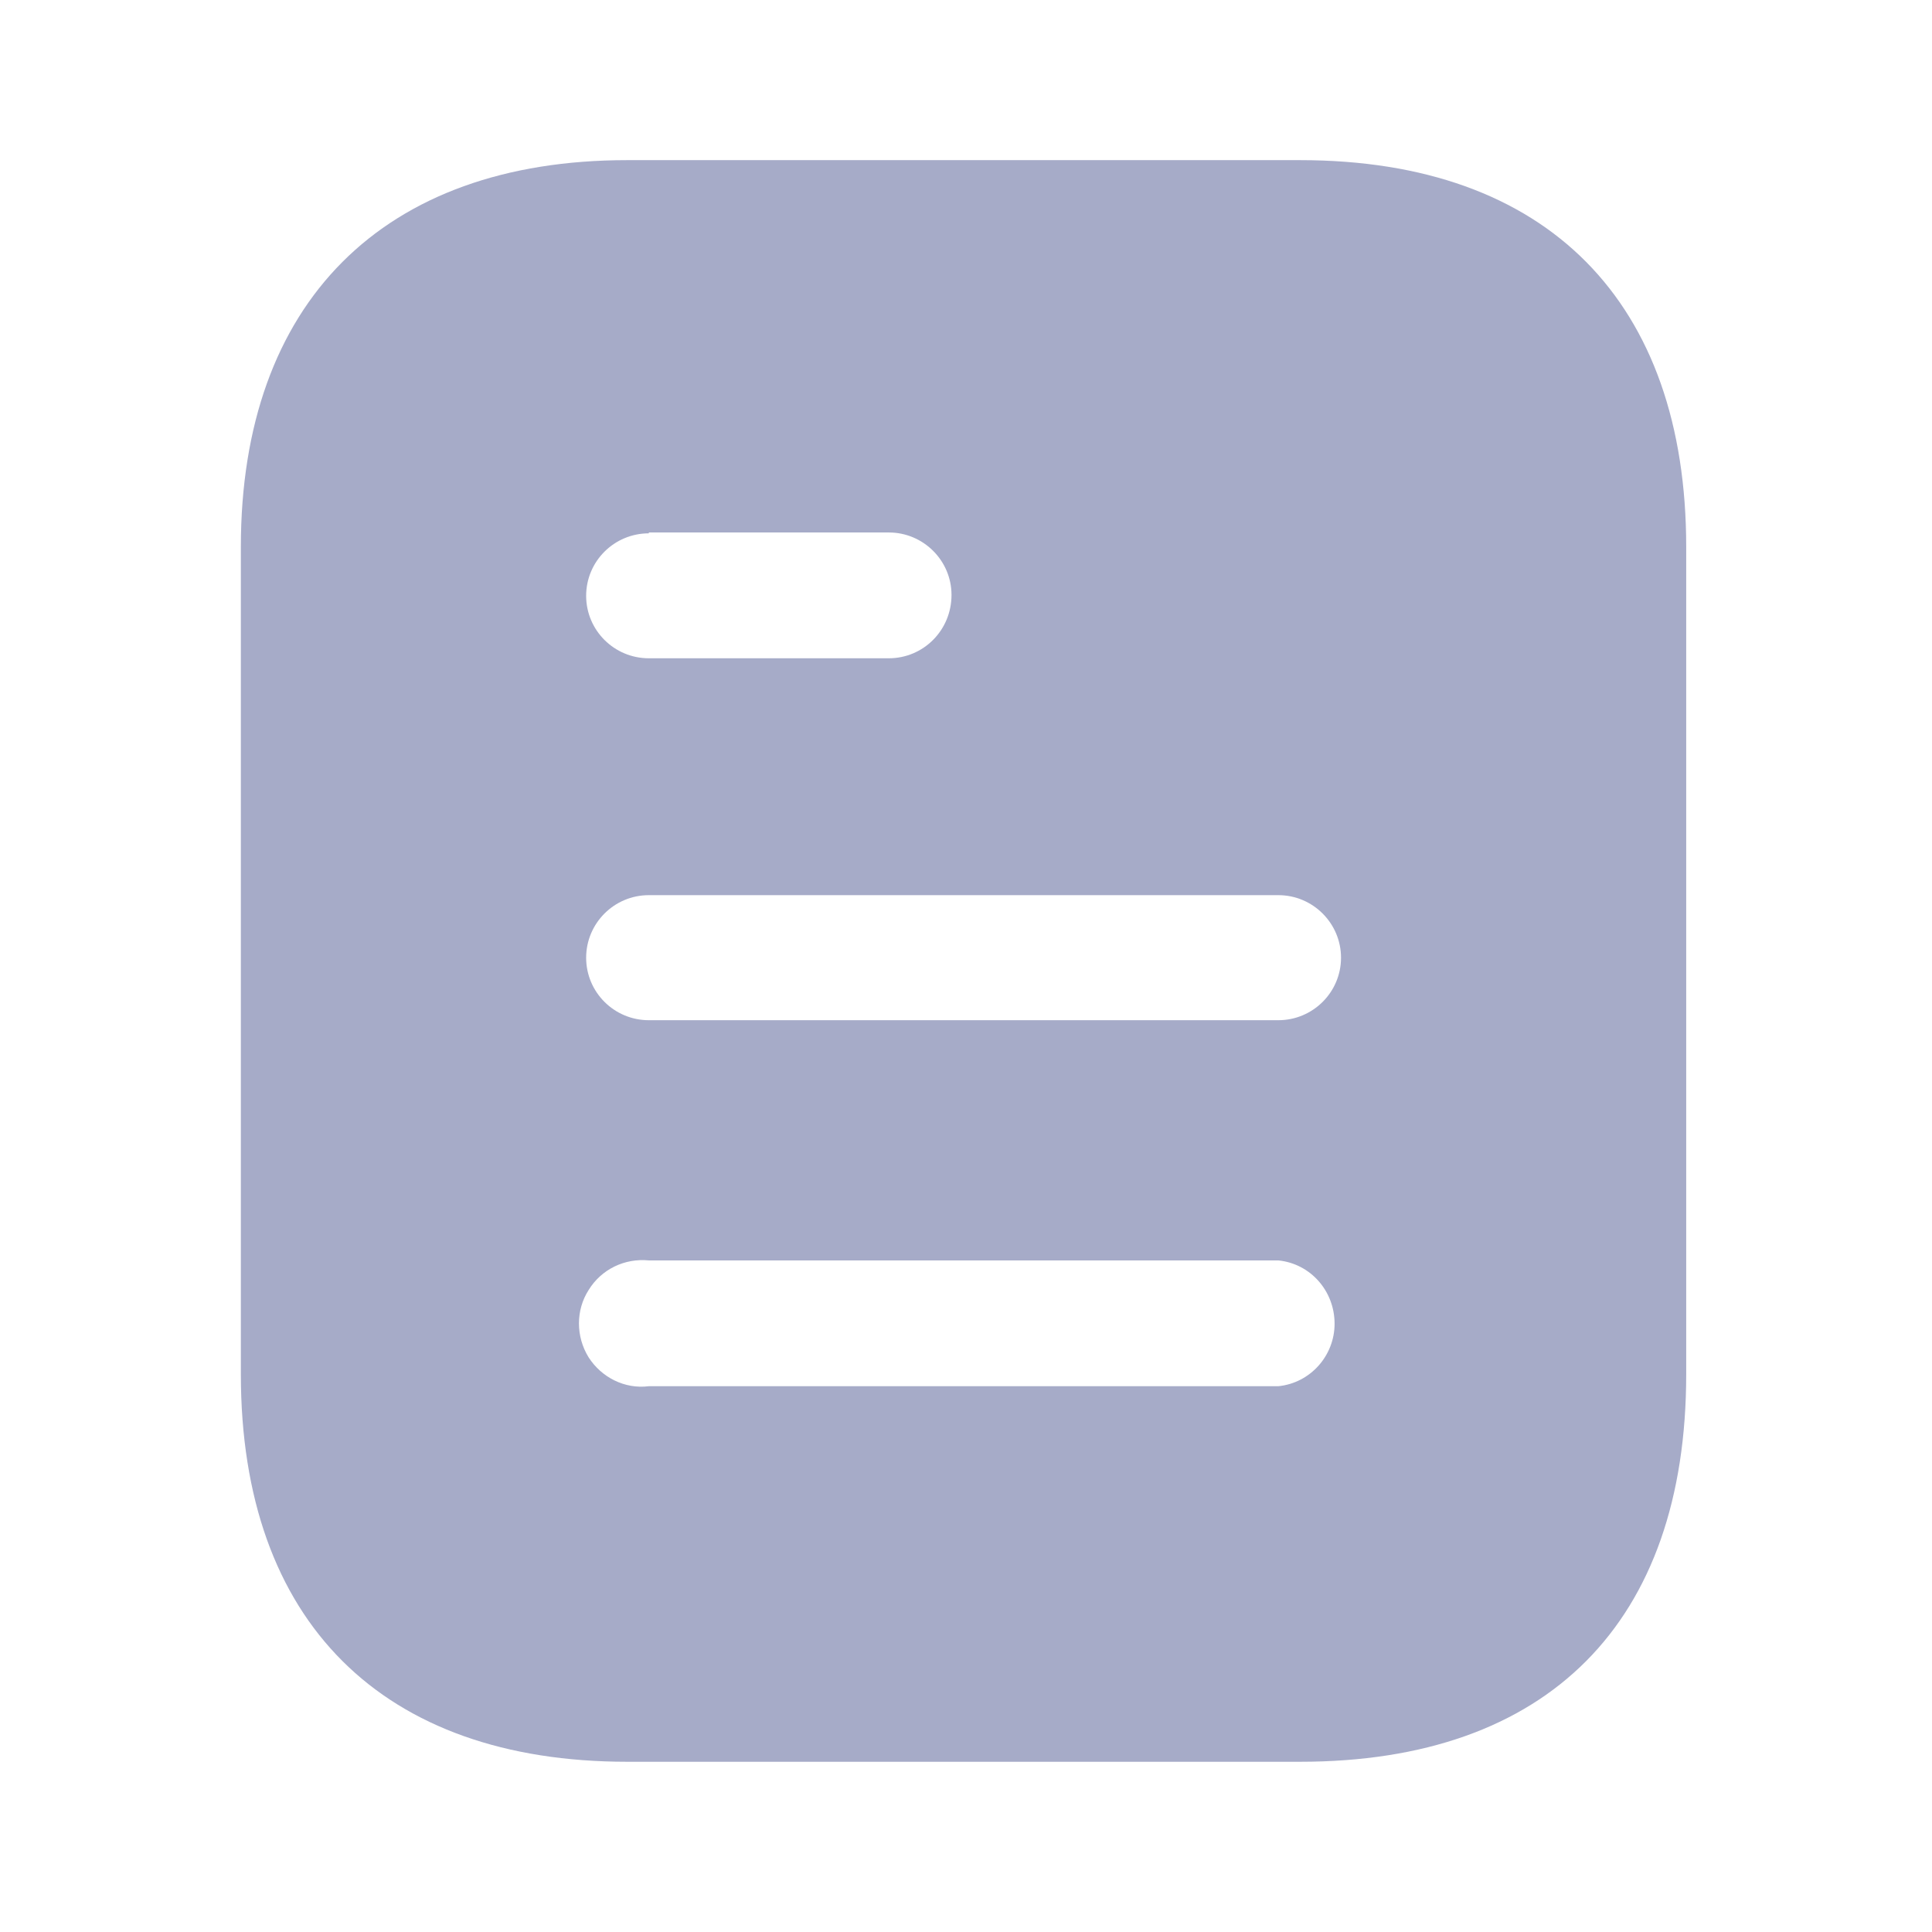 <svg width="18" height="18" viewBox="0 0 18 18" fill="none" xmlns="http://www.w3.org/2000/svg">
<path fill-rule="evenodd" clip-rule="evenodd" d="M5.843 1.492H12.113C14.424 1.492 15.71 2.82 15.71 5.096V12.803C15.71 15.115 14.424 16.414 12.113 16.414H5.843C3.568 16.414 2.244 15.115 2.244 12.803V5.096C2.244 2.82 3.568 1.492 5.843 1.492ZM6.045 4.969V4.961H8.281C8.603 4.961 8.865 5.223 8.865 5.543C8.865 5.872 8.603 6.133 8.281 6.133H6.045C5.722 6.133 5.461 5.872 5.461 5.551C5.461 5.23 5.722 4.969 6.045 4.969ZM6.045 9.505H11.91C12.232 9.505 12.494 9.244 12.494 8.923C12.494 8.602 12.232 8.34 11.91 8.34H6.045C5.722 8.34 5.461 8.602 5.461 8.923C5.461 9.244 5.722 9.505 6.045 9.505ZM6.045 12.915H11.91C12.209 12.885 12.434 12.63 12.434 12.333C12.434 12.027 12.209 11.773 11.91 11.743H6.045C5.82 11.721 5.603 11.825 5.484 12.019C5.364 12.206 5.364 12.452 5.484 12.646C5.603 12.832 5.82 12.944 6.045 12.915Z" fill="#A6ABC8"/>
</svg>
